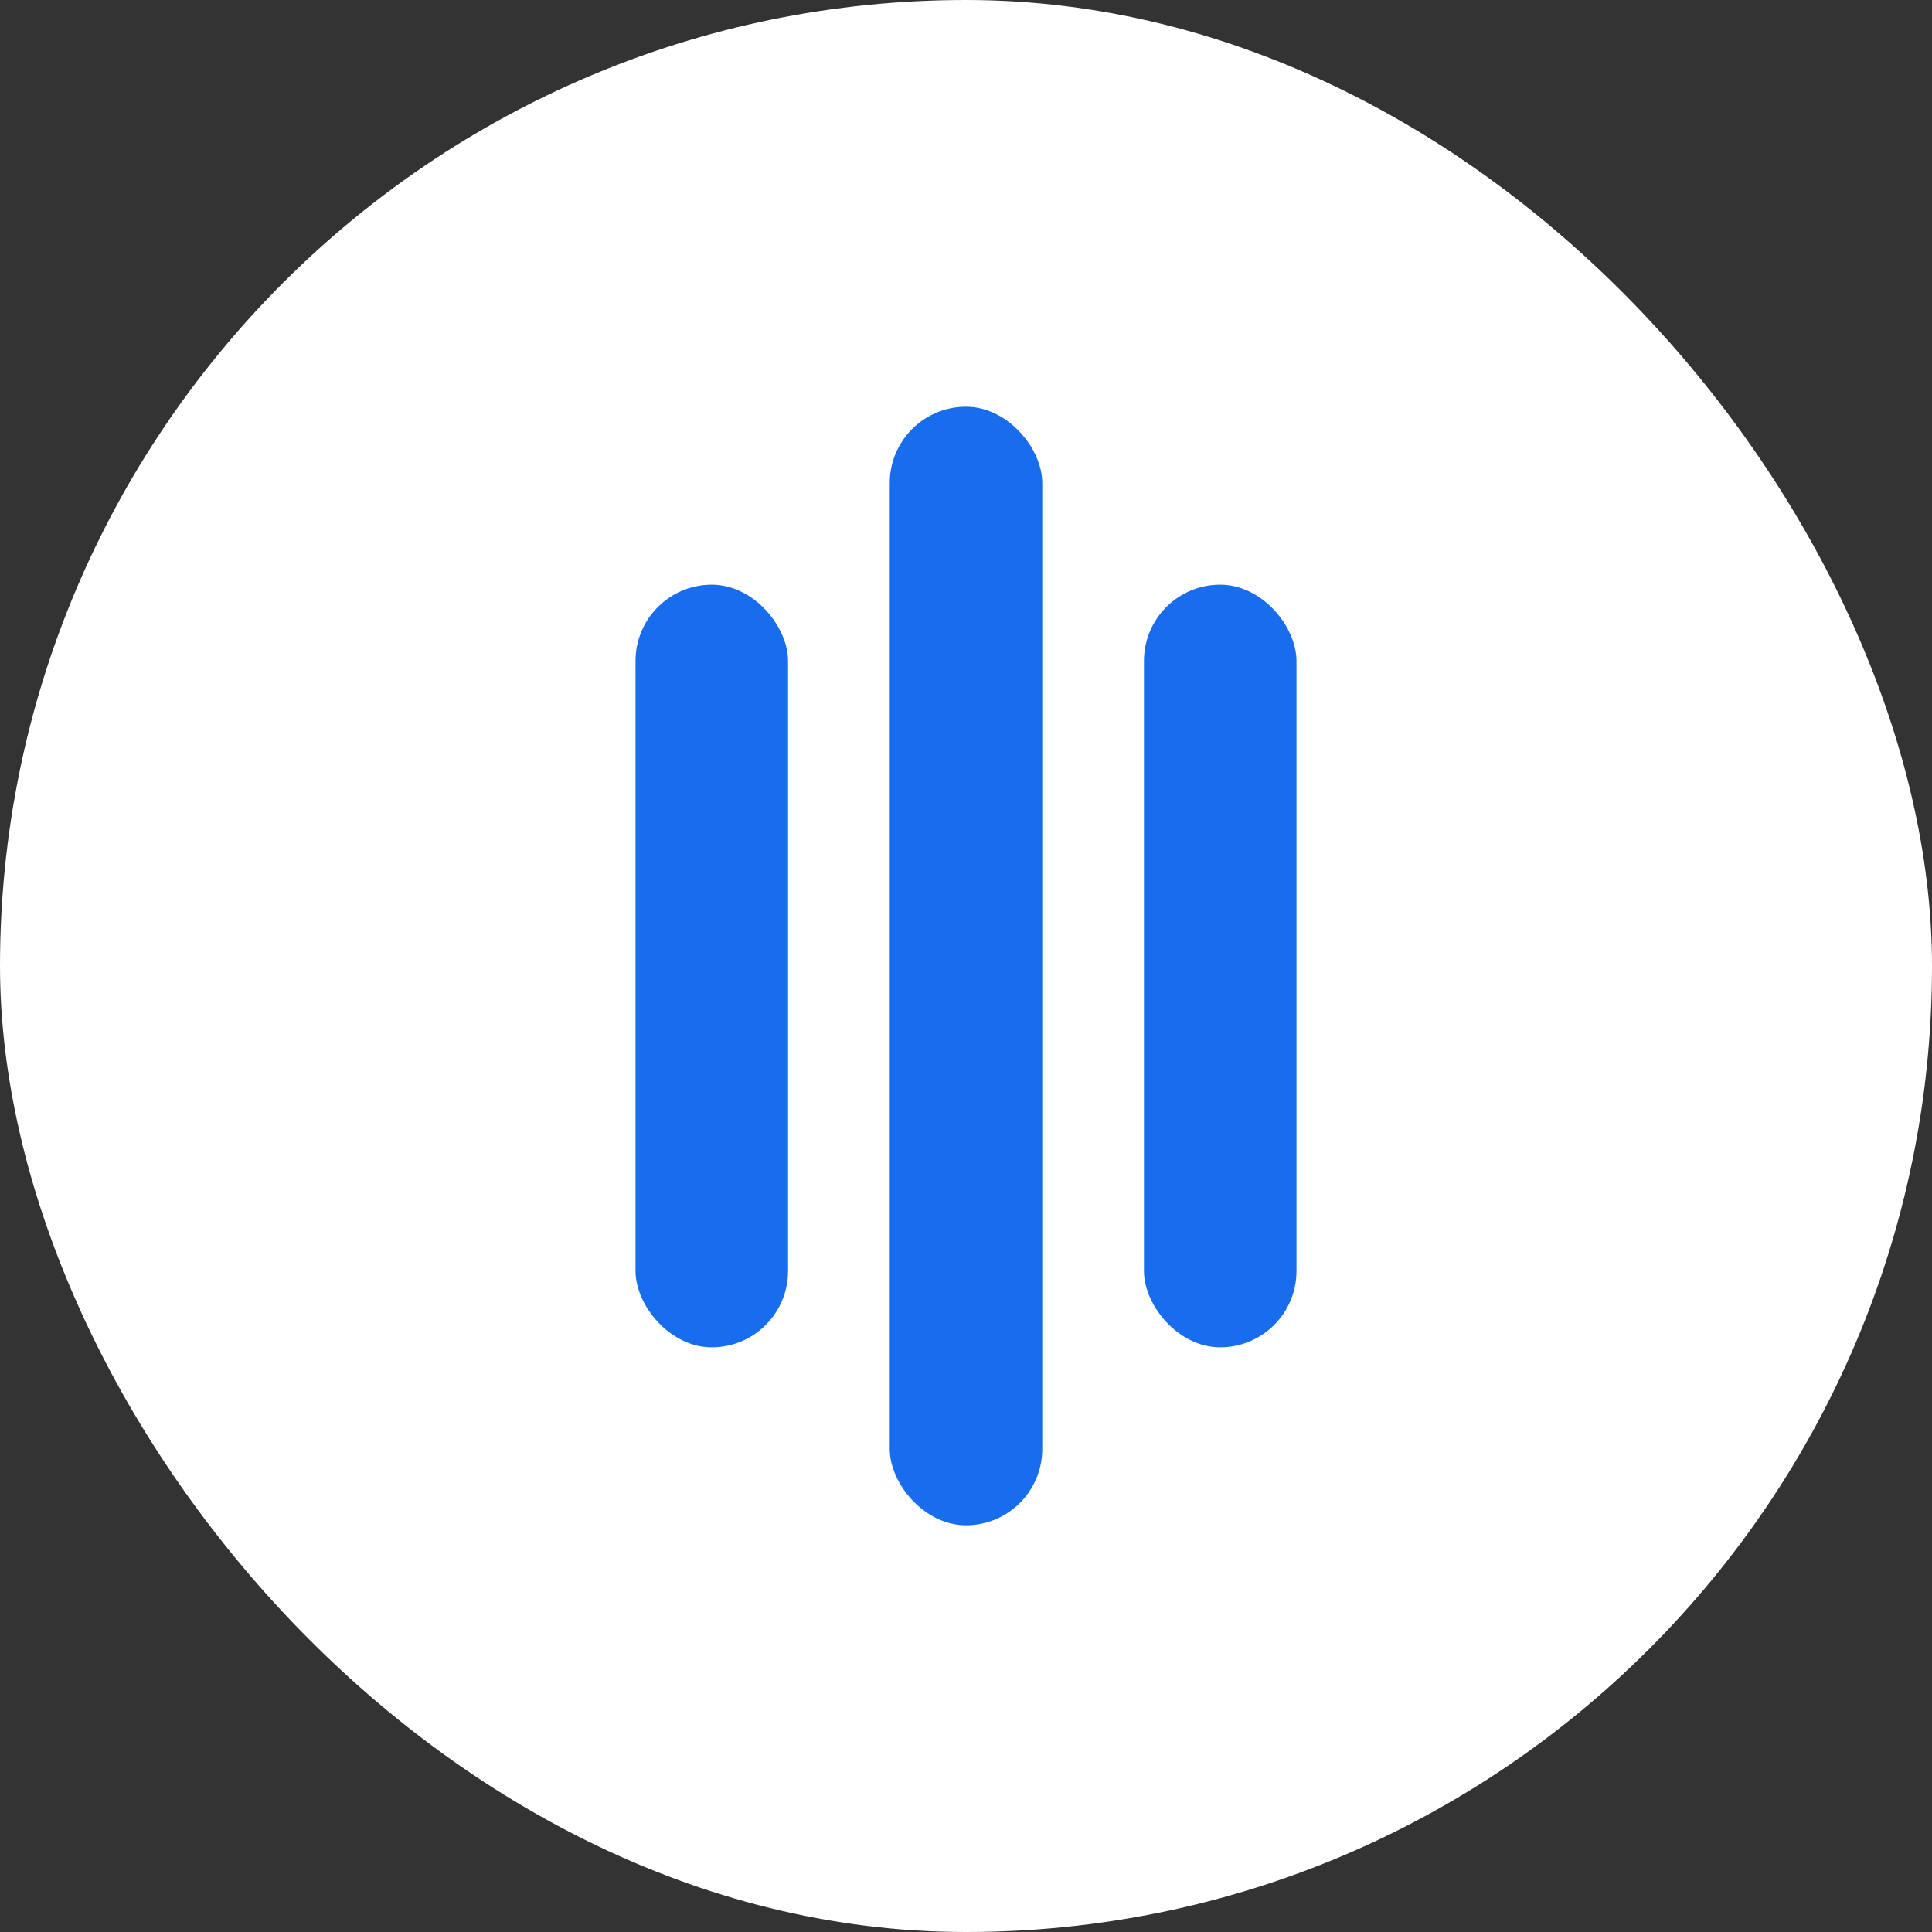 <svg width="38" height="38" viewBox="0 0 38 38" fill="none" xmlns="http://www.w3.org/2000/svg">
<rect x="0" y="0" width="38" height="38" fill="#333333" stroke="none"/>
<rect x="0.5" y="0.5" width="37" height="37" rx="18.5" fill="white"/>
<rect x="0.5" y="0.5" width="37" height="37" rx="18.5" stroke="white"/>
<rect x="12.5" y="11.5" width="3" height="15" rx="1.5" fill="#176DEE"/>
<rect x="17.5" y="8" width="3" height="22" rx="1.5" fill="#176DEE"/>
<rect x="22.5" y="11.5" width="3" height="15" rx="1.5" fill="#176DEE"/>
</svg>
